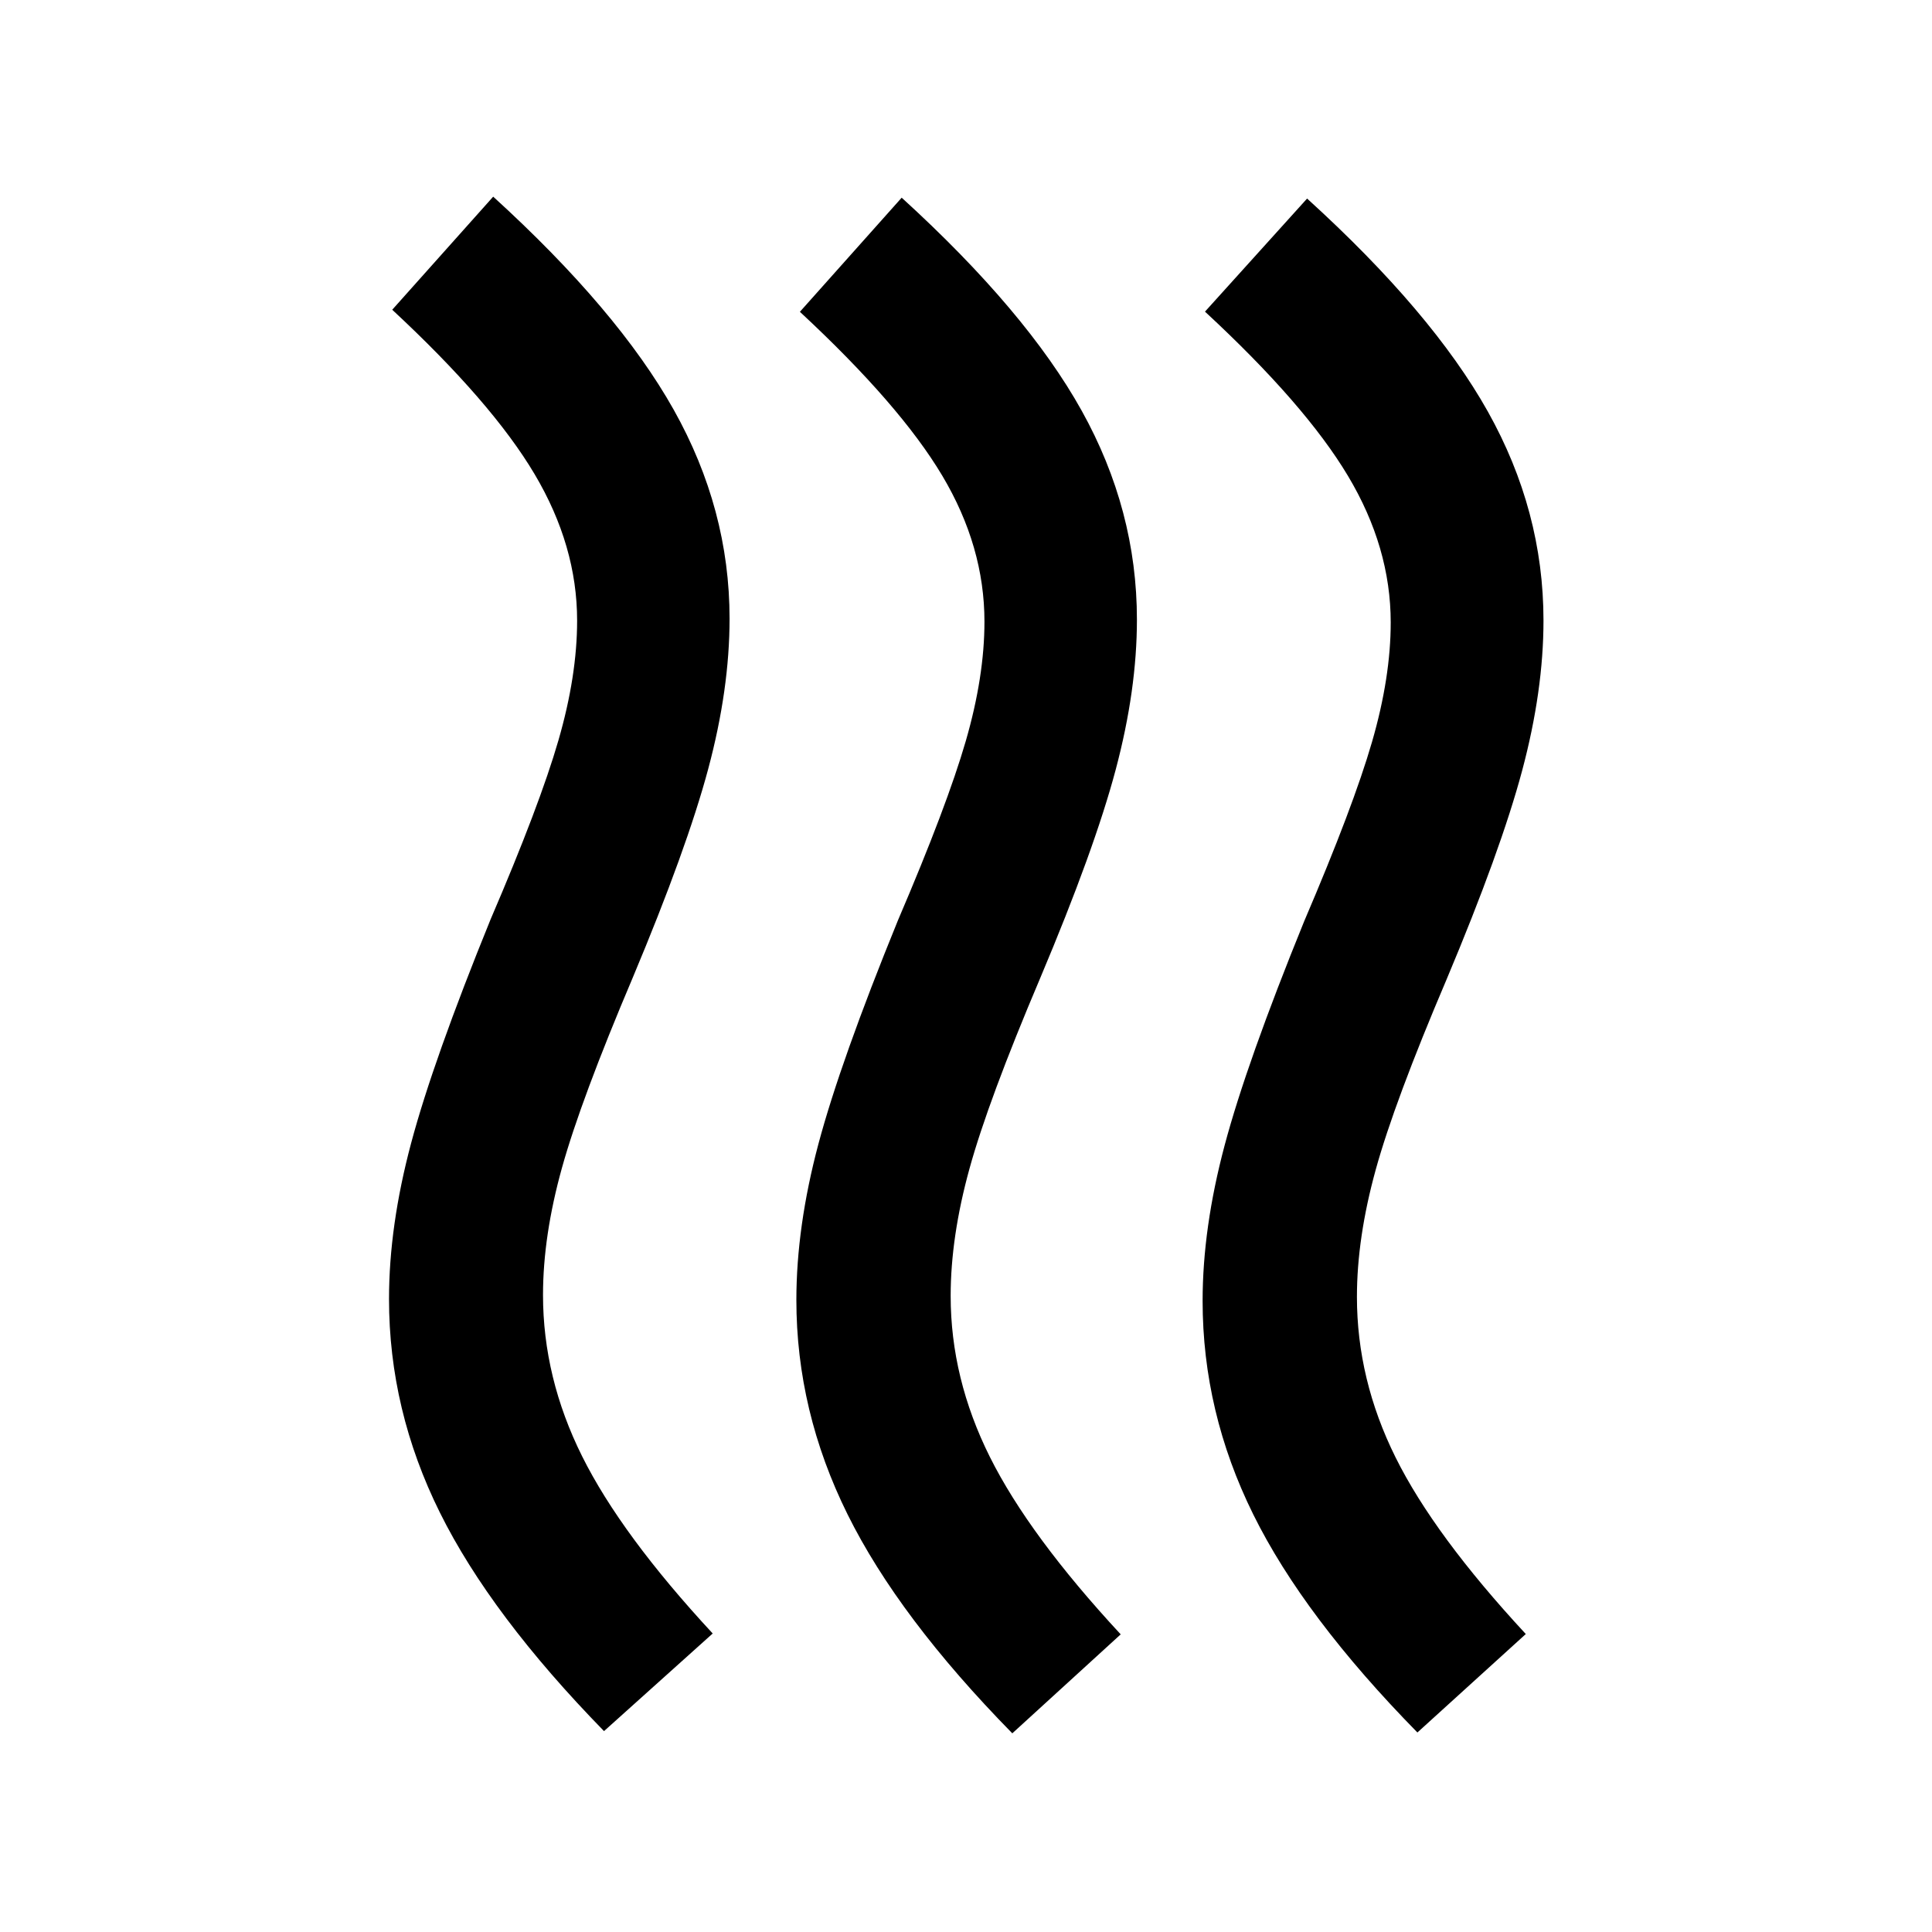 <svg xmlns="http://www.w3.org/2000/svg" height="40" viewBox="0 -960 960 960" width="40"><path d="M472.38-316.04q0 40.98 19.51 80.04 19.52 39.06 64.98 88.1l-53.86 49.18q-56.42-57.48-81.86-108.79-25.44-51.32-25.44-106.53 0-36.4 10.95-77.51 10.96-41.1 39.51-111.11 24.43-57.03 33.72-89.12 9.28-32.08 9.28-59.32 0-37.35-20.96-72.53-20.96-35.19-70.75-81.44l50.58-56.7q61.95 56.44 89.42 105.8 27.47 49.37 27.47 103.87 0 34.89-10.54 74.52-10.53 39.63-37.59 103.76-25.75 60.67-35.08 94.55-9.34 33.88-9.34 63.23Zm201.87.42q0 41.15 19.22 79.83 19.23 38.69 64.69 87.73L704.3-99.14q-56.42-57.48-81.57-108.37-25.16-50.89-25.16-106.11 0-36.23 10.96-77.34 10.95-41.1 39.51-111.27 24.42-57.03 33.71-89.12 9.29-32.08 9.29-59.32 0-37.35-21.25-72.87t-71.04-81.61l50.74-56.19q62.11 56.43 89.79 105.8 27.67 49.37 27.67 103.87 0 34.89-10.61 74.6-10.62 39.71-37.52 103.68-25.91 60.82-35.24 94.63-9.33 33.8-9.33 63.14Zm-404.43-.93q0 41.14 19.43 80.16 19.43 39.02 64.89 88.06l-54.01 48.51q-56.26-57.64-81.54-108.57-25.29-50.94-25.29-106.16 0-36.24 10.96-77.34 10.95-41.11 39.51-111.28 24.43-56.87 33.71-88.95 9.29-32.09 9.29-59.49 0-37.19-21.13-72.79-21.12-35.59-70.74-81.69l50.17-56.19q61.94 56.44 89.7 105.88 27.75 49.45 27.75 103.79 0 35.05-10.61 74.68-10.61 39.63-37.52 103.76-25.75 60.67-35.16 94.47-9.41 33.8-9.41 63.15Z"/></svg>